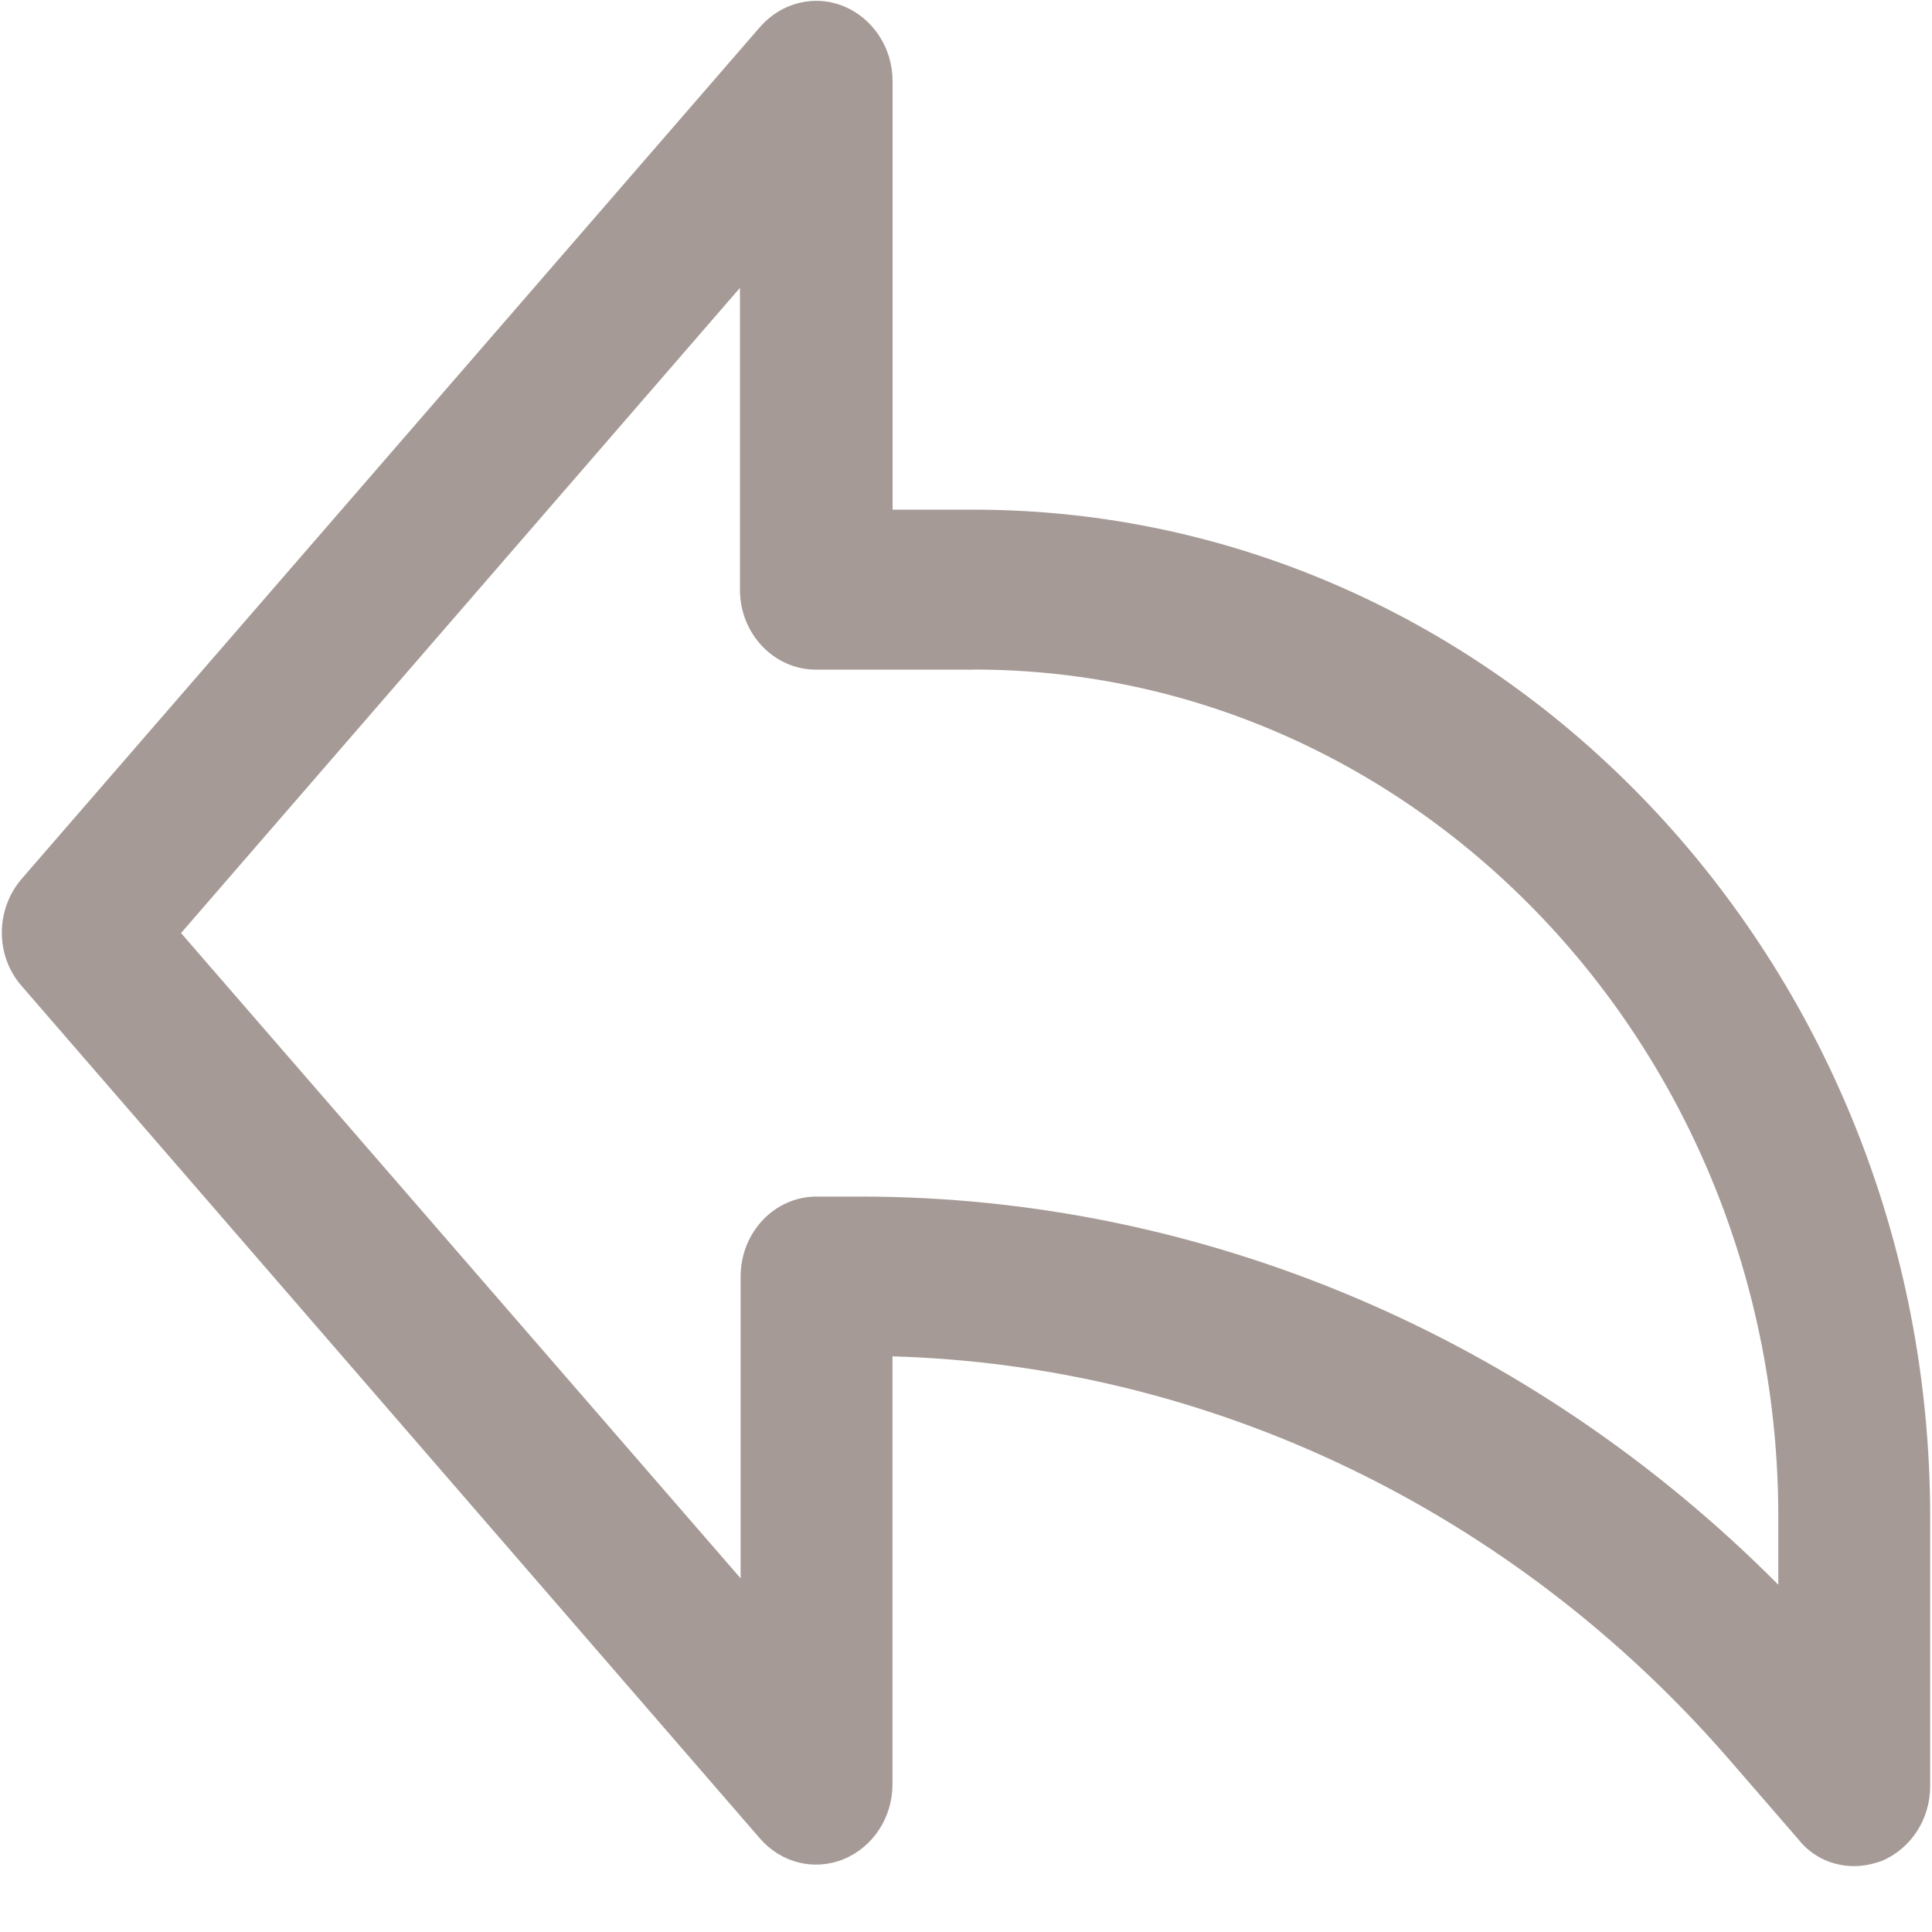 <svg xmlns="http://www.w3.org/2000/svg" width="20" height="20" viewBox="0 0 20 20">
    <path fill="#A59A96" d="M19.195 19.318c.094 0 .189-.02.283-.053.302-.126.503-.43.503-.774v-2.788c0-5.746-4.446-10.427-9.906-10.427H9.24V.841c0-.344-.201-.649-.503-.775s-.648-.04-.868.212L.226 9.096c-.276.318-.276.801 0 1.113l7.642 8.824c.22.252.56.338.868.212.302-.126.503-.43.503-.774v-4.43c3.29.093 6.428 1.603 8.654 4.165l.723.834c.145.185.359.278.579.278zm-9.12-12.387c4.598 0 8.334 3.933 8.334 8.772v.702c-2.547-2.562-5.956-4.018-9.497-4.018h-.46c-.433 0-.785.37-.785.827v3.125l-5.793-6.68L7.66 2.98v3.125c0 .457.353.827.787.827h1.628z"/>
</svg>
